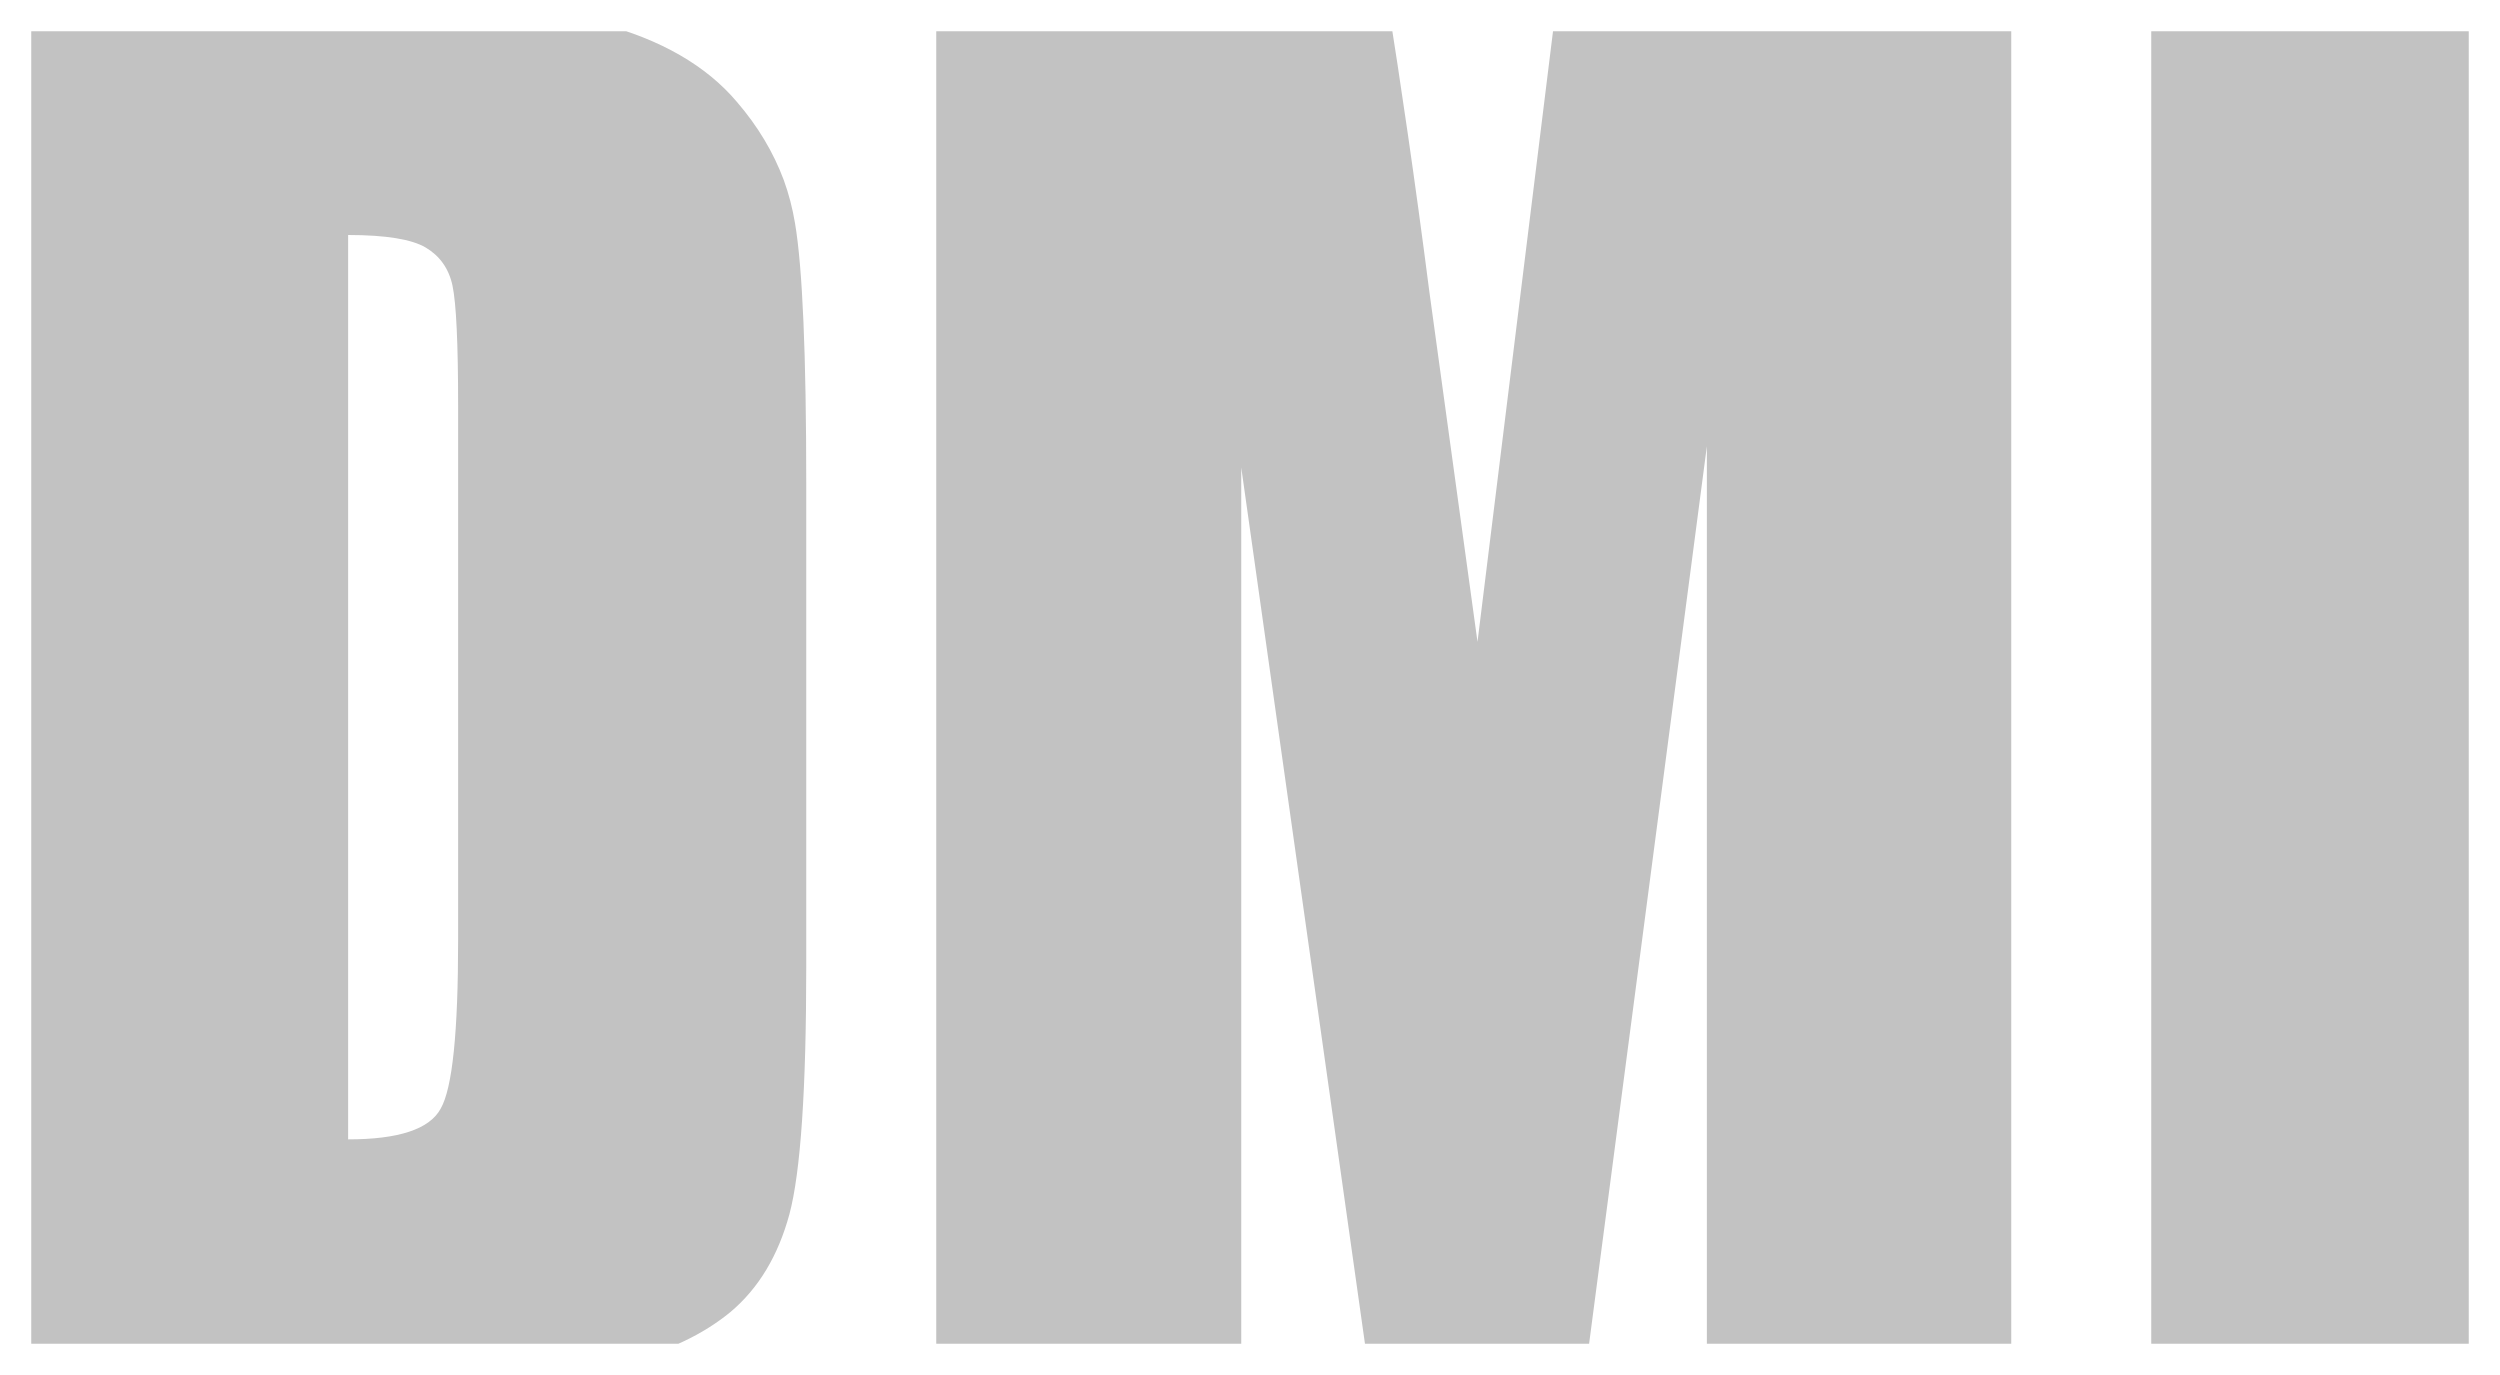 <svg width="40" height="22" viewBox="0 0 40 22" fill="none" xmlns="http://www.w3.org/2000/svg" xmlns:xlink="http://www.w3.org/1999/xlink">
	<desc>
			Created with Pixso.
	</desc>
	<defs>
		<clipPath id="clip2_166">
			<rect id="Mark" rx="0" width="39" height="21" transform="translate(0.5 0.5)" fill="white" fill-opacity="0"/>
		</clipPath>
	</defs>
	<g clip-path="url(#clip2_166)">
		<path id="DMI" d="M0 0L4.17 0Q8.2 0 9.62 0.38C10.57 0.63 11.3 1.05 11.79 1.63Q12.29 2.21 12.54 2.88Q12.66 3.21 12.72 3.57Q12.9 4.63 12.9 7.75L12.9 15.46Q12.9 18.42 12.63 19.43C12.45 20.09 12.14 20.61 11.69 20.99C11.24 21.36 10.68 21.62 10.02 21.78Q9.03 22 7.03 22L0 22L0 0ZM32.18 0L32.18 22L27.31 22L27.31 7.14L25.36 22L21.91 22L19.86 7.48L19.86 22L14.98 22L14.98 0L22.2 0C22.41 1.32 22.64 2.88 22.87 4.67L23.64 10.27L24.91 0L32.18 0ZM40 22L40 0L34.42 0L34.42 22L40 22ZM5.57 3.76L5.57 18.23C6.37 18.23 6.87 18.07 7.05 17.74C7.24 17.41 7.33 16.51 7.33 15.04L7.33 6.49Q7.33 5 7.24 4.57C7.18 4.29 7.03 4.09 6.81 3.96C6.59 3.83 6.18 3.76 5.57 3.76Z" fill="#C2C2C2" fill-opacity="1" fill-rule="evenodd"/>
	</g>
</svg>
